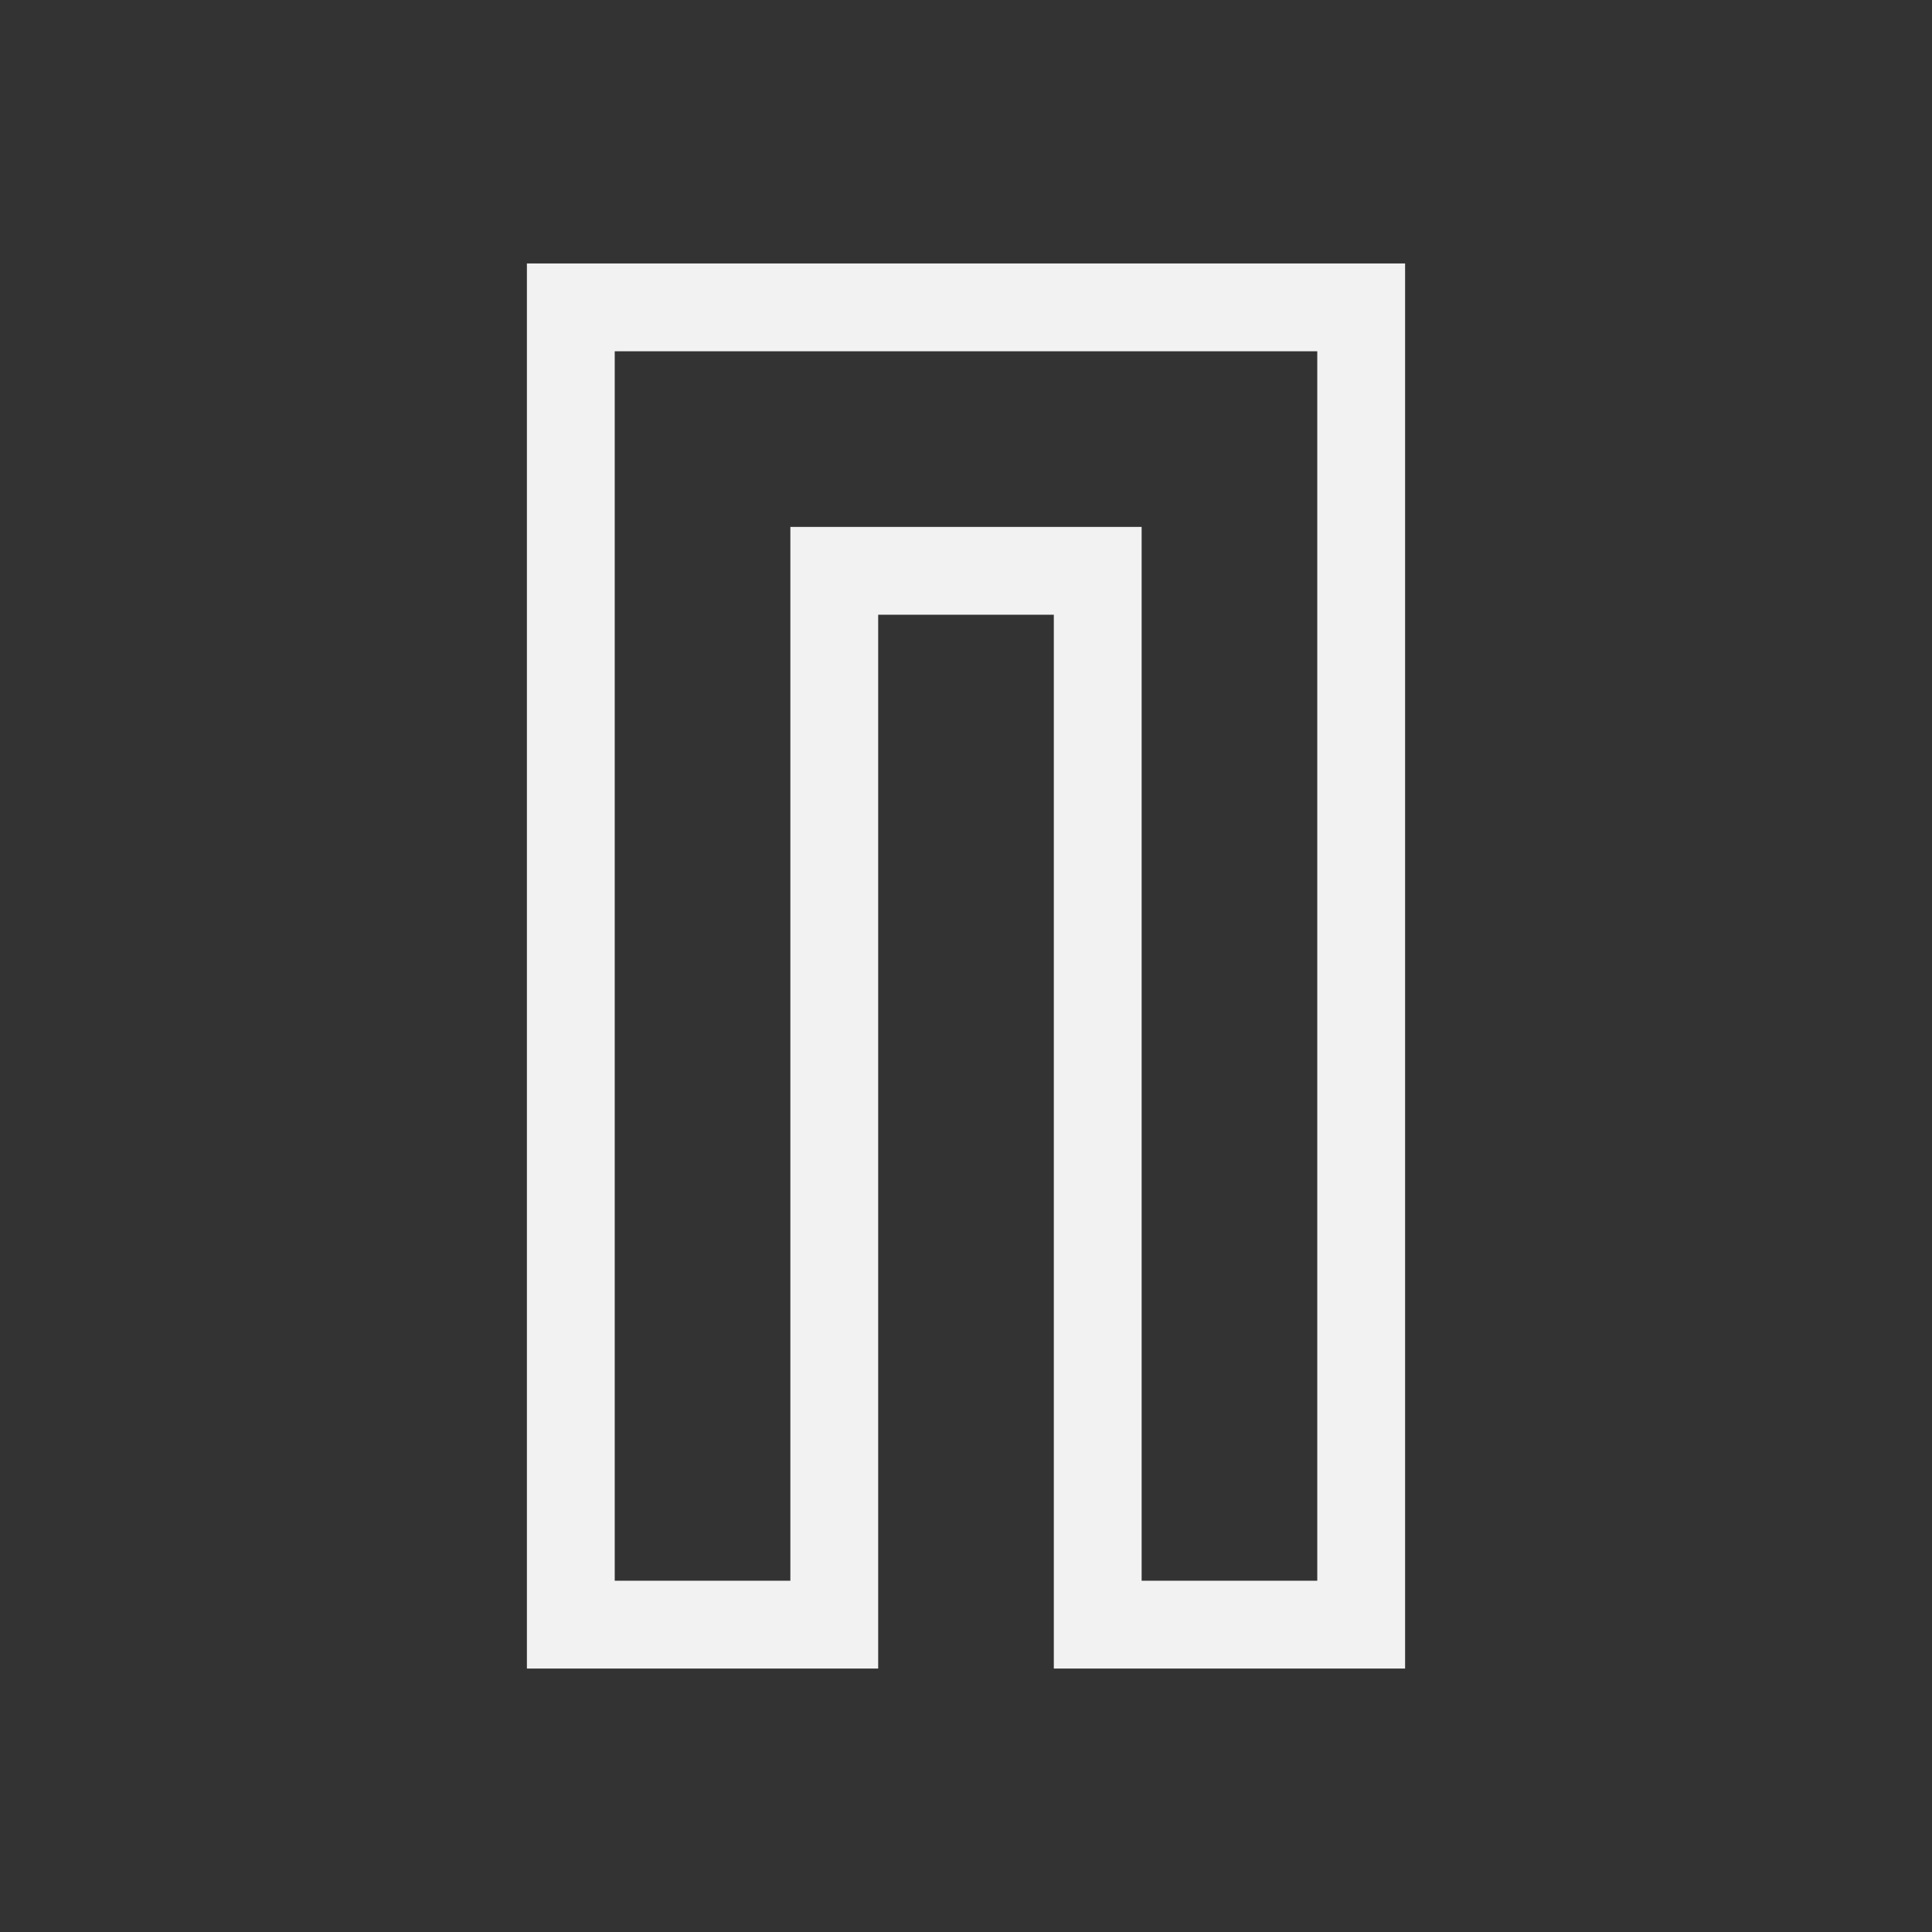 <?xml version="1.0" encoding="UTF-8" standalone="no"?>
<!-- Created with Inkscape (http://www.inkscape.org/) -->
<svg id="svg3049" xmlns:rdf="http://www.w3.org/1999/02/22-rdf-syntax-ns#" xmlns="http://www.w3.org/2000/svg" height="22" width="22" version="1.1" xmlns:cc="http://creativecommons.org/ns#" xmlns:dc="http://purl.org/dc/elements/1.1/">
 <rect width="100%" height="100%" fill="#333333" stroke="none"/>
 <g id="layer1" transform="translate(-421.71 -525.79)">
  <path id="rect4144" style="fill:#f2f2f2" d="m6 3v1 15h1 3v-1-11h2v12h1 2 1v-13-3h-6-3-1zm1 1h3 5v3 11h-2v-12h-3-1v1 11h-2v-14z" transform="translate(421.71 525.79)"/>
 </g>
</svg>
